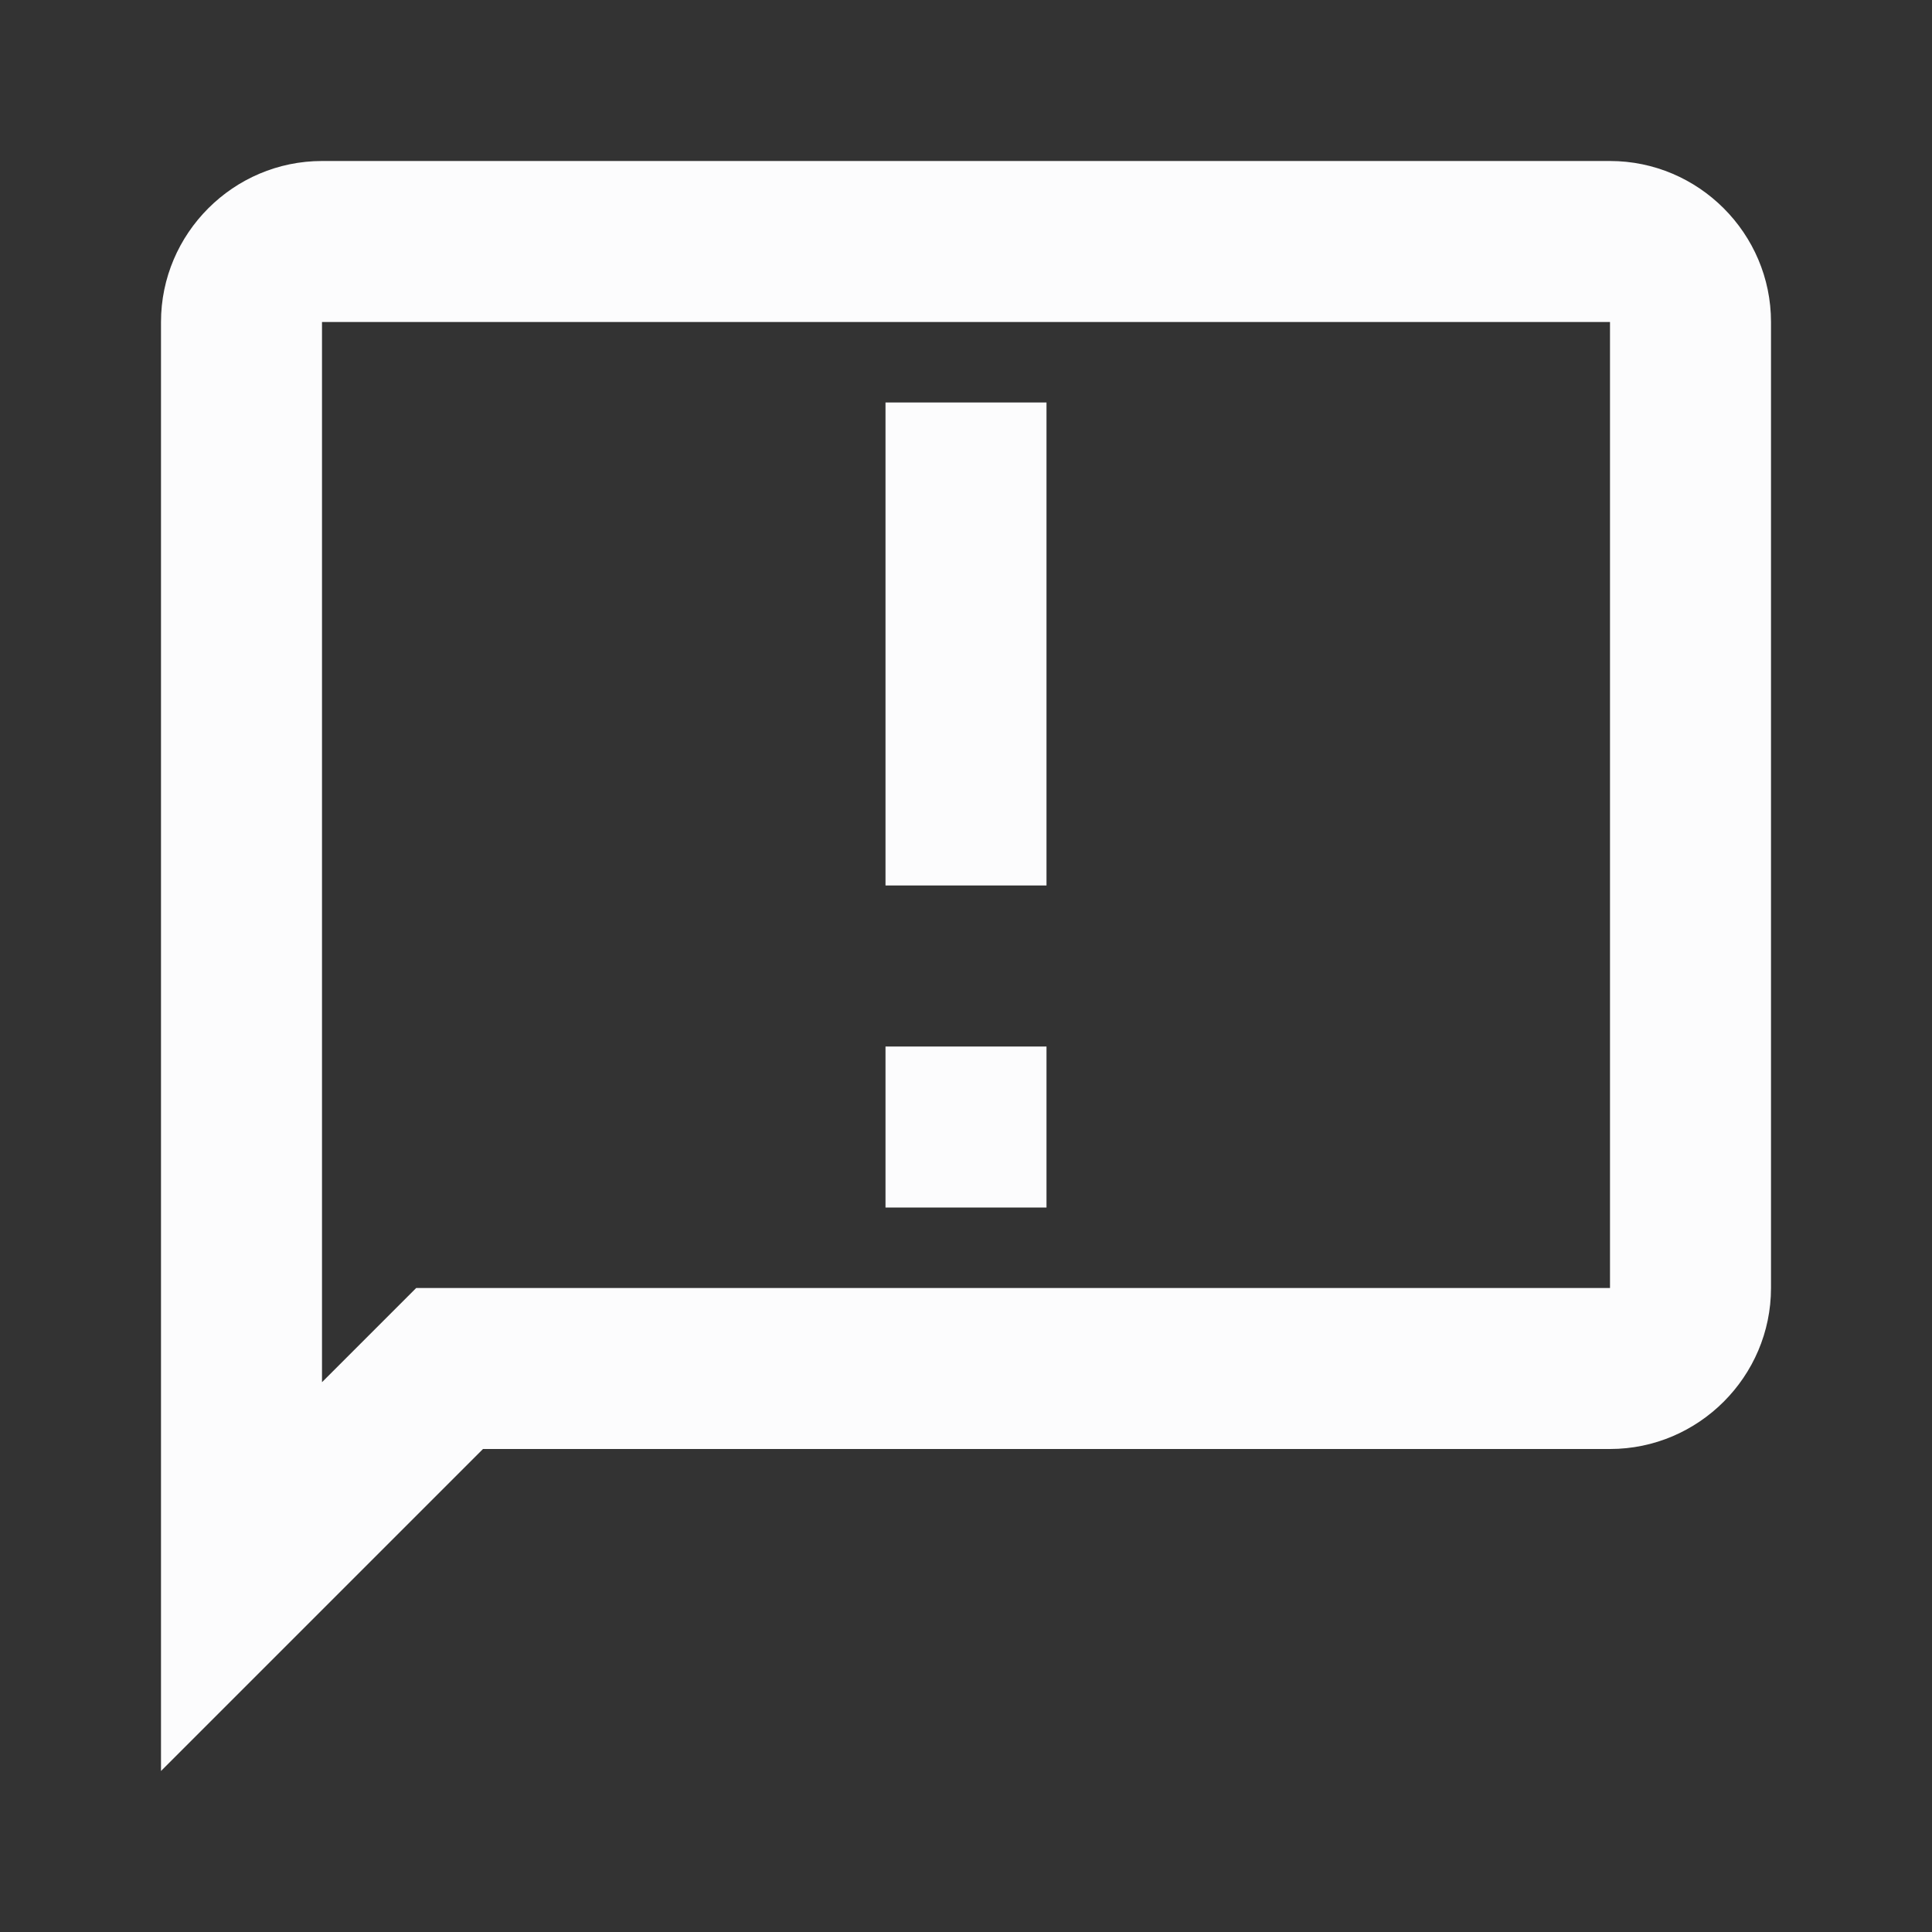 <svg width="24" height="24" viewBox="0 0 24 24" fill="none" xmlns="http://www.w3.org/2000/svg">
<rect x="0" y="0" width="24" height="24" fill="#333333" stroke="none"/>
<g clip-path="url(#clip0_19_25420)">
<path d="M20 2H4C2.9 2 2 2.9 2 4V22L6 18H20C21.1 18 22 17.1 22 16V4C22 2.9 21.1 2 20 2ZM20 16H5.17L4 17.17V4H20V16ZM11 5H13V11H11V5ZM11 13H13V15H11V13Z" fill="#FCFCFD"/>
</g>
<defs>
<clipPath id="clip0_19_25420">
<rect width="24" height="24" fill="white"/>
</clipPath>
</defs>
</svg>
